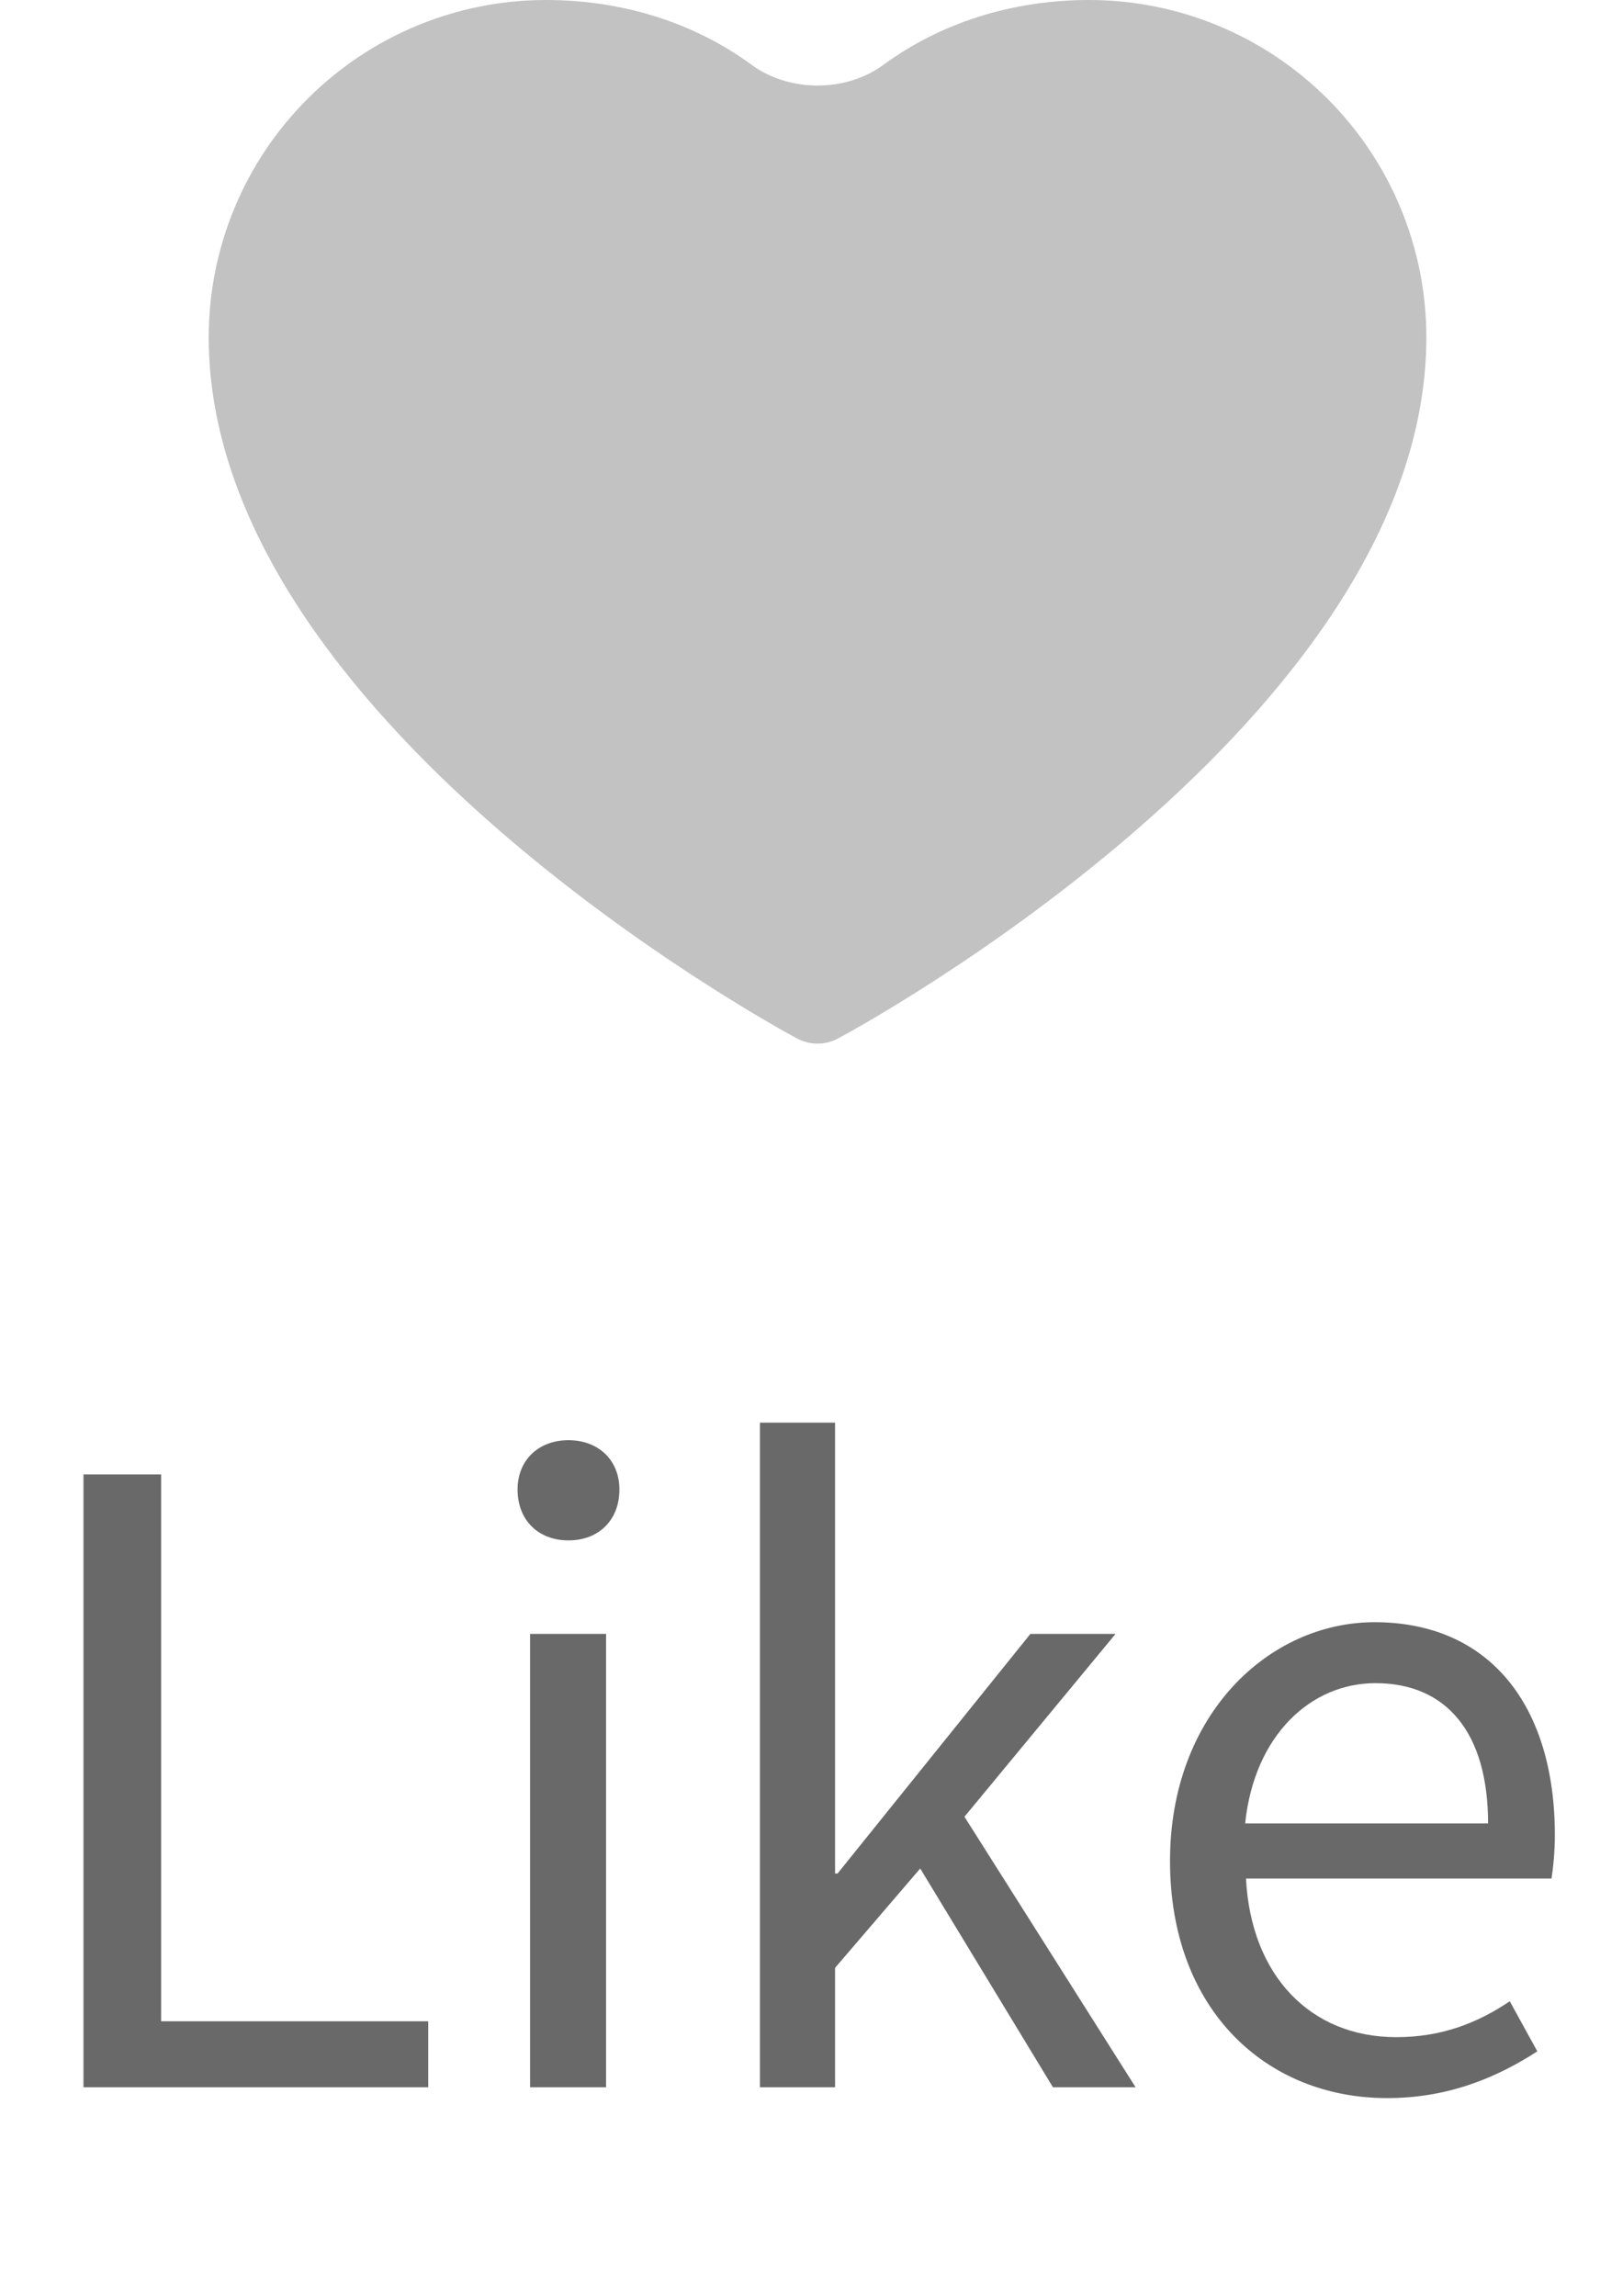 <svg width="23" height="33" viewBox="0 0 23 33" fill="none" xmlns="http://www.w3.org/2000/svg">
<path d="M1.2 30V21.192H2.316V29.052H6.156V30H1.2ZM7.62 30V23.484H8.712V30H7.62ZM8.172 22.14C7.74 22.14 7.44 21.852 7.44 21.408C7.44 20.988 7.74 20.7 8.172 20.7C8.604 20.7 8.904 20.988 8.904 21.408C8.904 21.852 8.604 22.14 8.172 22.14ZM10.924 30V20.448H12.004V26.928H12.04L14.812 23.484H16.036L13.864 26.112L16.324 30H15.136L13.228 26.856L12.004 28.284V30H10.924ZM19.939 30.156C18.211 30.156 16.819 28.896 16.819 26.748C16.819 24.636 18.247 23.316 19.759 23.316C21.415 23.316 22.351 24.516 22.351 26.376C22.351 26.616 22.327 26.844 22.303 27H17.911C17.983 28.392 18.835 29.28 20.071 29.28C20.707 29.28 21.223 29.088 21.703 28.764L22.099 29.484C21.523 29.856 20.827 30.156 19.939 30.156ZM17.899 26.208H21.391C21.391 24.9 20.791 24.192 19.771 24.192C18.847 24.192 18.031 24.936 17.899 26.208Z" fill="#696969"/>
<path d="M20.504 4.845C20.504 10.315 12.394 14.742 12.048 14.925C11.957 14.974 11.855 15 11.752 15C11.649 15 11.547 14.974 11.456 14.925C11.111 14.742 3 10.315 3 4.845C3.001 3.56 3.512 2.329 4.421 1.421C5.329 0.512 6.56 0.001 7.845 0C8.967 0 9.992 0.335 10.808 0.934C11.345 1.328 12.159 1.328 12.696 0.934C13.512 0.335 14.537 0 15.659 0C16.944 0.001 18.175 0.512 19.084 1.421C19.992 2.329 20.503 3.56 20.504 4.845Z" fill="#C2C2C2"/>
</svg>
